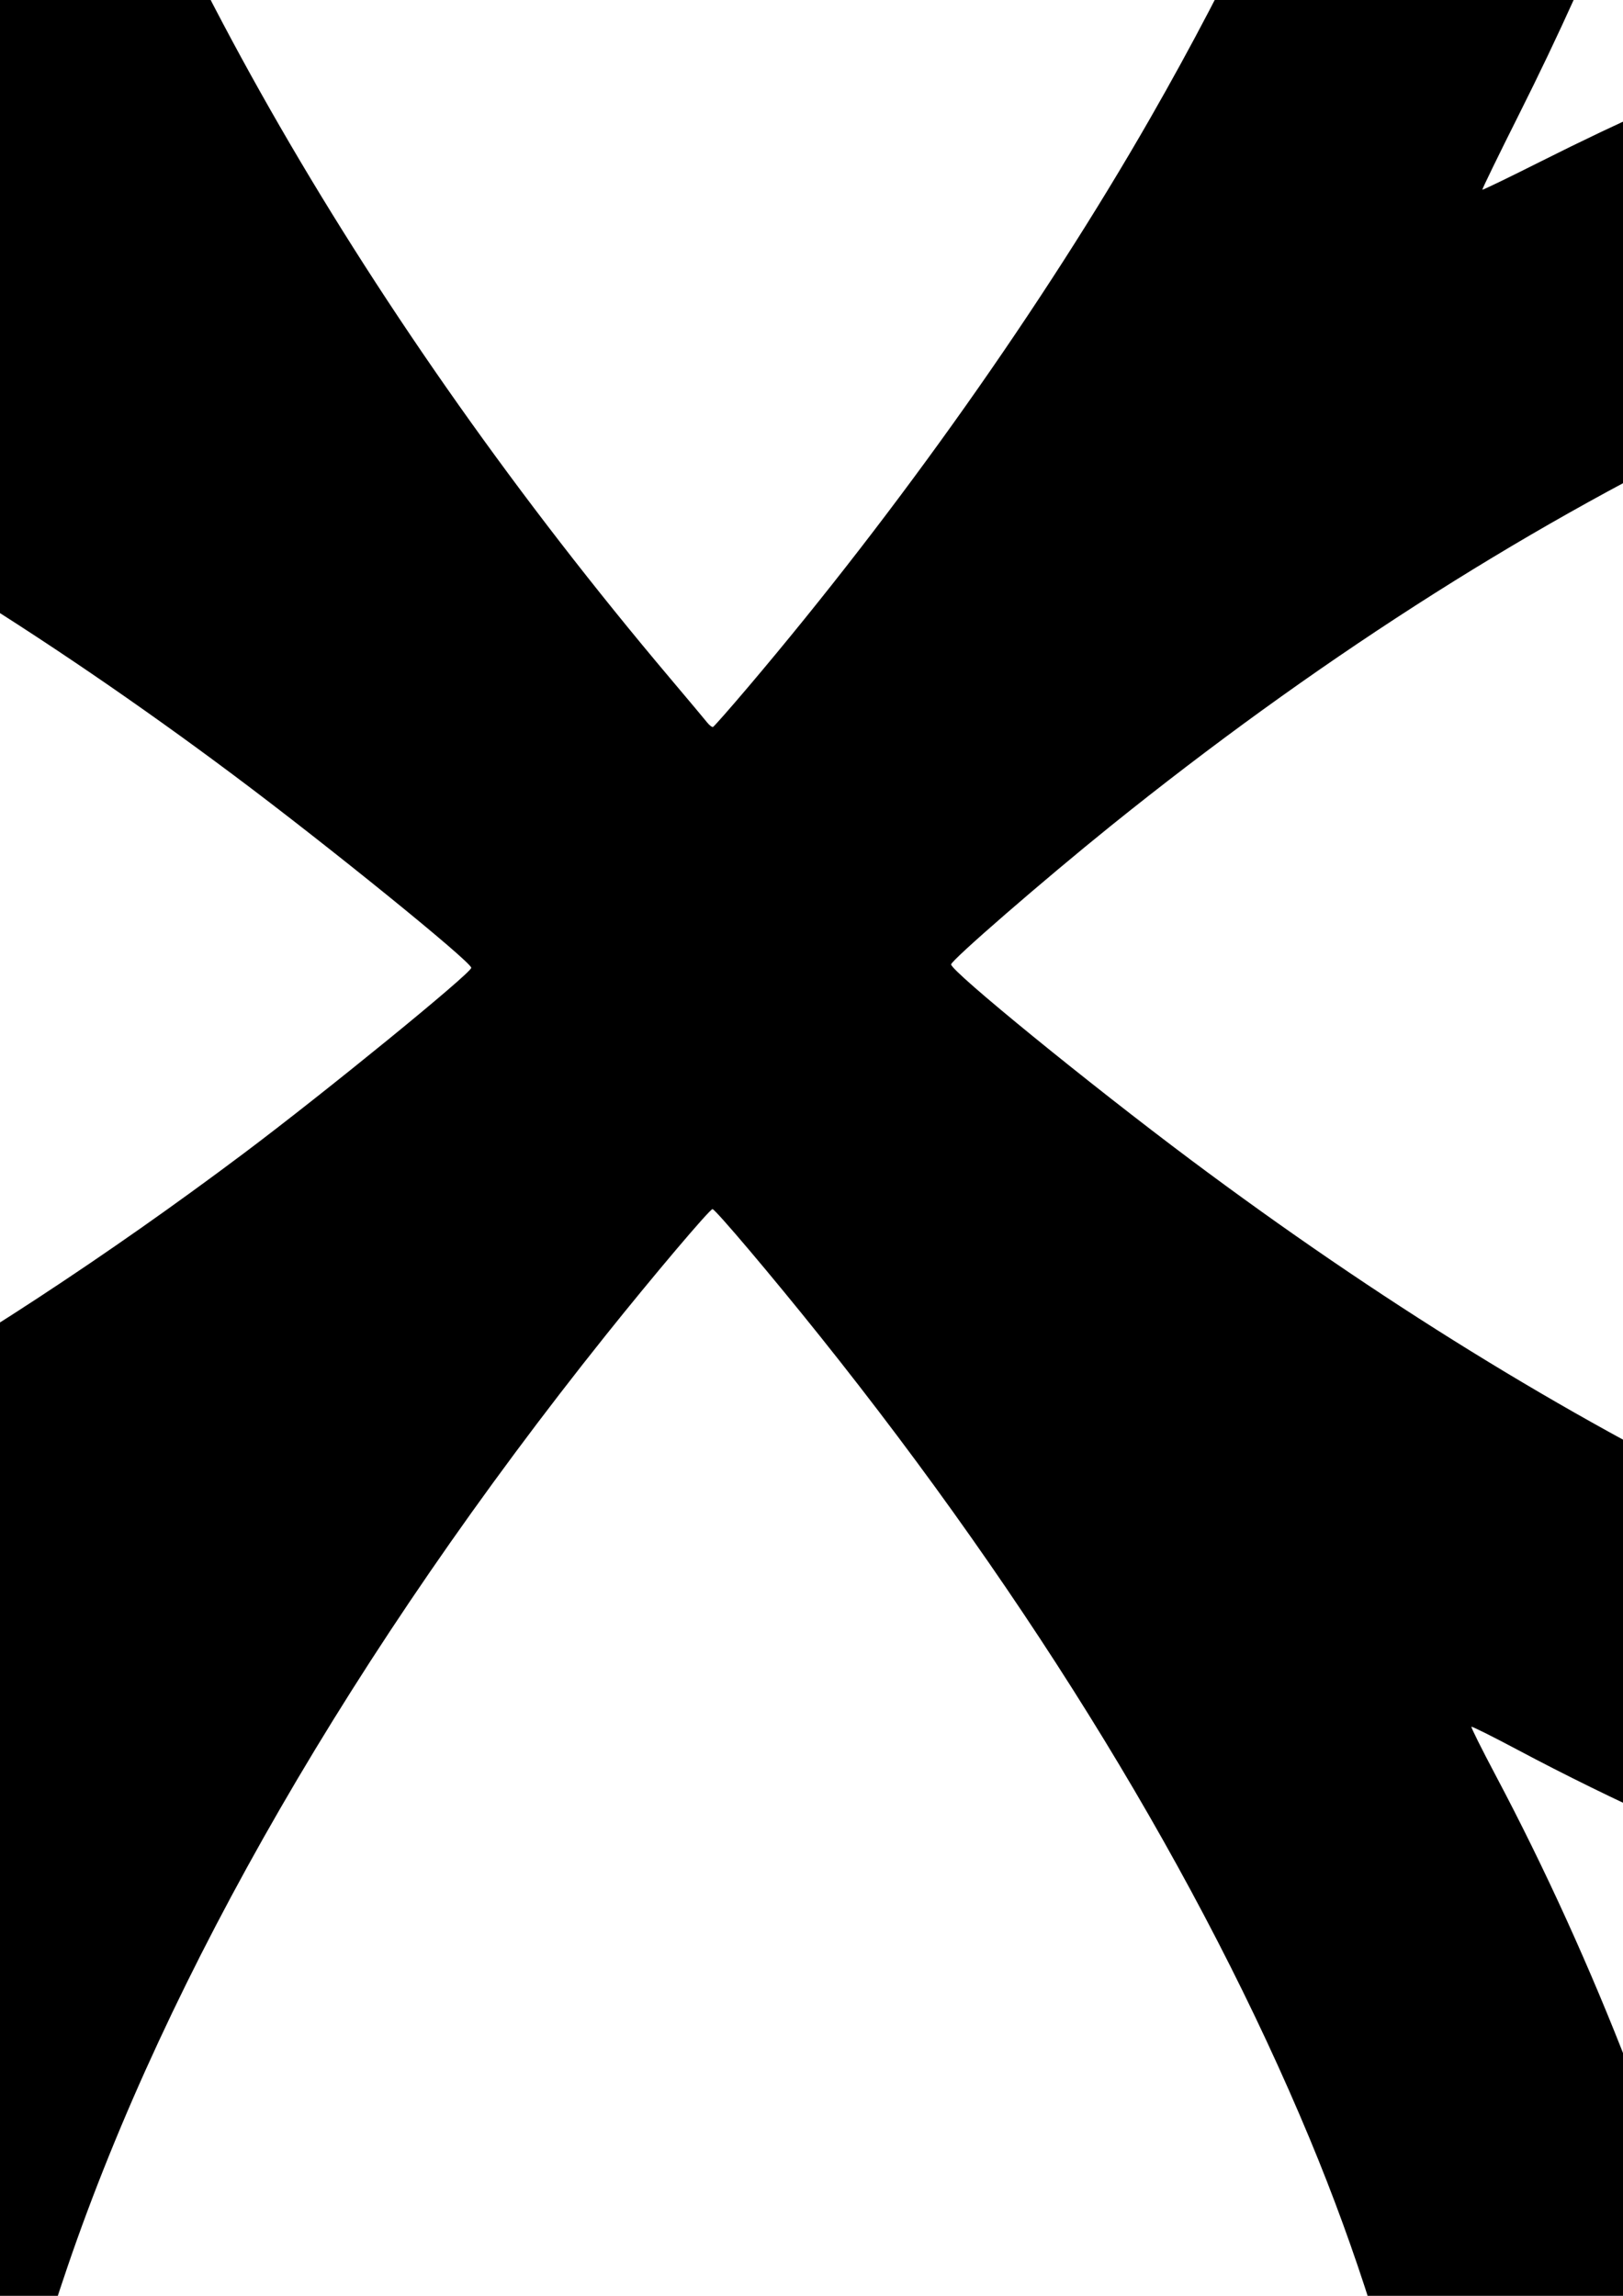 <?xml version="1.0" encoding="UTF-8" standalone="no"?>
<!-- Created with Inkscape (http://www.inkscape.org/) -->

<svg
   width="210mm"
   height="297mm"
   viewBox="0 0 210 297"
   version="1.1"
   id="svg5"
   inkscape:version="1.1.1 (3bf5ae0d25, 2021-09-20)"
   sodipodi:docname="dylancyclone.svg"
   xmlns:inkscape="http://www.inkscape.org/namespaces/inkscape"
   xmlns:sodipodi="http://sodipodi.sourceforge.net/DTD/sodipodi-0.dtd"
   xmlns="http://www.w3.org/2000/svg"
   xmlns:svg="http://www.w3.org/2000/svg">
  <sodipodi:namedview
     id="namedview7"
     pagecolor="#505050"
     bordercolor="#eeeeee"
     borderopacity="1"
     inkscape:pageshadow="0"
     inkscape:pageopacity="0"
     inkscape:pagecheckerboard="0"
     inkscape:document-units="mm"
     showgrid="false"
     inkscape:zoom="0.19442866"
     inkscape:cx="308.59648"
     inkscape:cy="-882.0716"
     inkscape:window-width="2560"
     inkscape:window-height="1377"
     inkscape:window-x="-8"
     inkscape:window-y="-8"
     inkscape:window-maximized="1"
     inkscape:current-layer="layer1" />
  <defs
     id="defs2" />
  <g
     inkscape:label="Layer 1"
     inkscape:groupmode="layer"
     id="layer1">
    <path
       style="fill:#000000;stroke-width:0.353"
       d="m 82.671,465.39 c -39.985,-2.186 -74.8,-15.647 -97.788,-37.811 -15.226,-14.679 -24.8,-32.54 -28.3,-52.793 -1.955,-11.315 -1.754,-28.777 0.525,-45.46 4.35,-31.85 16.44,-67.336 34.317,-100.728 1.495,-2.792 2.661,-5.133 2.591,-5.203 -0.07,-0.07 -1.94,0.851 -4.155,2.047 -5.793,3.128 -19.301,9.677 -26.047,12.628 -34.072,14.907 -65.645,22.791 -96.023,23.976 -12.743,0.497 -21.84,-0.266 -31.644,-2.655 -34.478,-8.401 -60.989,-34.978 -74.79,-74.974 -9.145,-26.503 -11.832,-56.936 -7.626,-86.386 8.211,-57.508 40.7,-98.569 85.253,-107.748 7.474,-1.54 13.019,-2.032 22.671,-2.011 26.977,0.058 55.535,5.867 86.078,17.511 12.843,4.896 28.275,11.877 40.022,18.103 3.368,1.785 6.183,3.186 6.256,3.113 0.073,-0.073 -1.091,-2.417 -2.585,-5.209 C -19.309,1.742 -29.578,-23.302 -35.462,-43.785 c -9.04,-31.465 -11.735,-63.978 -7.063,-85.196 9.736,-44.216 50.448,-76.121 107.557,-84.29 9.996,-1.43 15.036,-1.757 27.164,-1.762 21.726,-0.009 38.773,2.601 57.326,8.779 21.042,7.007 37.527,16.755 51.015,30.167 8.564,8.516 13.871,15.828 18.825,25.939 7.696,15.705 10.526,30.558 9.697,50.886 -1.479,36.242 -12.016,73.218 -32.494,114.021 -2.673,5.327 -4.816,9.729 -4.762,9.783 0.054,0.054 3.501,-1.614 7.66,-3.706 40.429,-20.336 79.619,-31.205 117.131,-32.486 12.725,-0.434 22.594,0.28 31.512,2.283 37.073,8.323 65.037,35.775 78.681,77.24 13.814,41.981 10.54,92.796 -8.481,131.598 -15.241,31.091 -39.483,52.197 -68.495,59.633 -19.265,4.938 -45.71,3.928 -75.389,-2.878 -24.264,-5.564 -53.247,-16.655 -78.121,-29.893 -3.181,-1.693 -5.843,-3.02 -5.914,-2.949 -0.071,0.071 1.335,2.892 3.126,6.269 12.823,24.182 23.482,51.769 29.207,75.59 6.948,28.916 8.386,57.013 3.874,75.703 -10.178,42.158 -48.423,72.814 -102.296,81.996 -12.827,2.186 -29.009,3.138 -41.628,2.448 z m 15.976,-41.743 c 19.736,-0.958 36.511,-4.968 51.581,-12.33 17.61,-8.602 29.411,-20.82 34.347,-35.556 1.865,-5.57 2.528,-9.529 2.76,-16.5 0.772,-23.163 -5.82,-53.63 -17.862,-82.559 -14.029,-33.703 -35.776,-69.334 -63.404,-103.88 -6.157,-7.699 -13.522,-16.404 -13.878,-16.404 -0.358,0 -7.767,8.753 -13.82,16.327 -32.452,40.606 -56.648,82.478 -69.643,120.52 -5.557,16.267 -8.916,30.672 -10.781,46.241 -0.597,4.984 -0.767,8.445 -0.788,16.055 -0.024,8.858 0.044,10.023 0.782,13.406 2.317,10.619 6.692,18.826 14.169,26.579 6.153,6.38 12.323,10.882 20.898,15.249 14.918,7.596 34.755,12.337 54.249,12.965 1.649,0.053 3.316,0.126 3.704,0.162 0.388,0.036 3.847,-0.087 7.686,-0.273 z M -122.999,219.576 c 16.735,-1.931 32.678,-5.745 50.624,-12.111 32.557,-11.548 68.525,-31.712 103.888,-58.239 10.514,-7.887 29.462,-23.338 29.462,-24.025 0,-0.766 -18.517,-15.779 -30.692,-24.882 -49.599,-37.088 -98.633,-60.562 -141.817,-67.891 -10.283,-1.745 -16.385,-2.273 -26.458,-2.29 -8.185,-0.014 -9.599,0.071 -13.133,0.788 -11.264,2.283 -20.565,7.344 -28.628,15.578 -14.246,14.547 -23.809,38.737 -26.158,66.169 -0.508,5.927 -0.509,19.581 -0.004,25.224 1.609,17.923 5.998,33.988 12.896,47.203 4.374,8.379 8.666,14.205 14.878,20.196 8.841,8.526 18.226,13.033 30.799,14.792 3.29,0.46 18.737,0.136 24.342,-0.511 z m 459.14,-0.184 c 13.406,-2.862 23.897,-9.392 33.51,-20.859 15.509,-18.499 24.514,-48.689 23.712,-79.496 C 392.527,86.873 381.938,59.654 364.241,44.174 356.421,37.334 347.304,32.938 336.767,30.925 c -3.682,-0.703 -5.253,-0.793 -13.854,-0.79 -9.75,0.003 -14.496,0.324 -23.989,1.621 -48.391,6.614 -102.976,33.026 -155.222,75.107 -8.627,6.949 -20.637,17.367 -20.637,17.901 0,0.891 17.839,15.434 31.044,25.308 48.437,36.219 96.644,59.597 138.893,67.355 12.068,2.216 20.813,3.005 31.498,2.842 6.608,-0.101 8.769,-0.264 11.642,-0.877 z M 96.818,88.86 C 116.335,65.835 134.919,39.552 148.813,15.321 c 21.507,-37.507 34.017,-72.359 37.74,-105.144 0.783,-6.892 1.086,-19.615 0.568,-23.813 -1.598,-12.94 -6.058,-22.412 -14.839,-31.518 -9.23,-9.571 -19.895,-15.974 -35.438,-21.277 -36.295,-12.382 -83.43,-7.872 -112.028,10.719 -15.005,9.754 -23.717,21.932 -26.89,37.586 -0.716,3.535 -0.801,4.948 -0.788,13.133 0.028,16.686 2.537,32.457 8.254,51.874 C 18.275,-9.364 47.589,41.421 86.697,87.736 c 2.345,2.777 4.502,5.35 4.793,5.718 0.291,0.368 0.633,0.636 0.76,0.595 0.127,-0.041 2.182,-2.376 4.567,-5.189 z"
       id="path973" />
  </g>
</svg>
